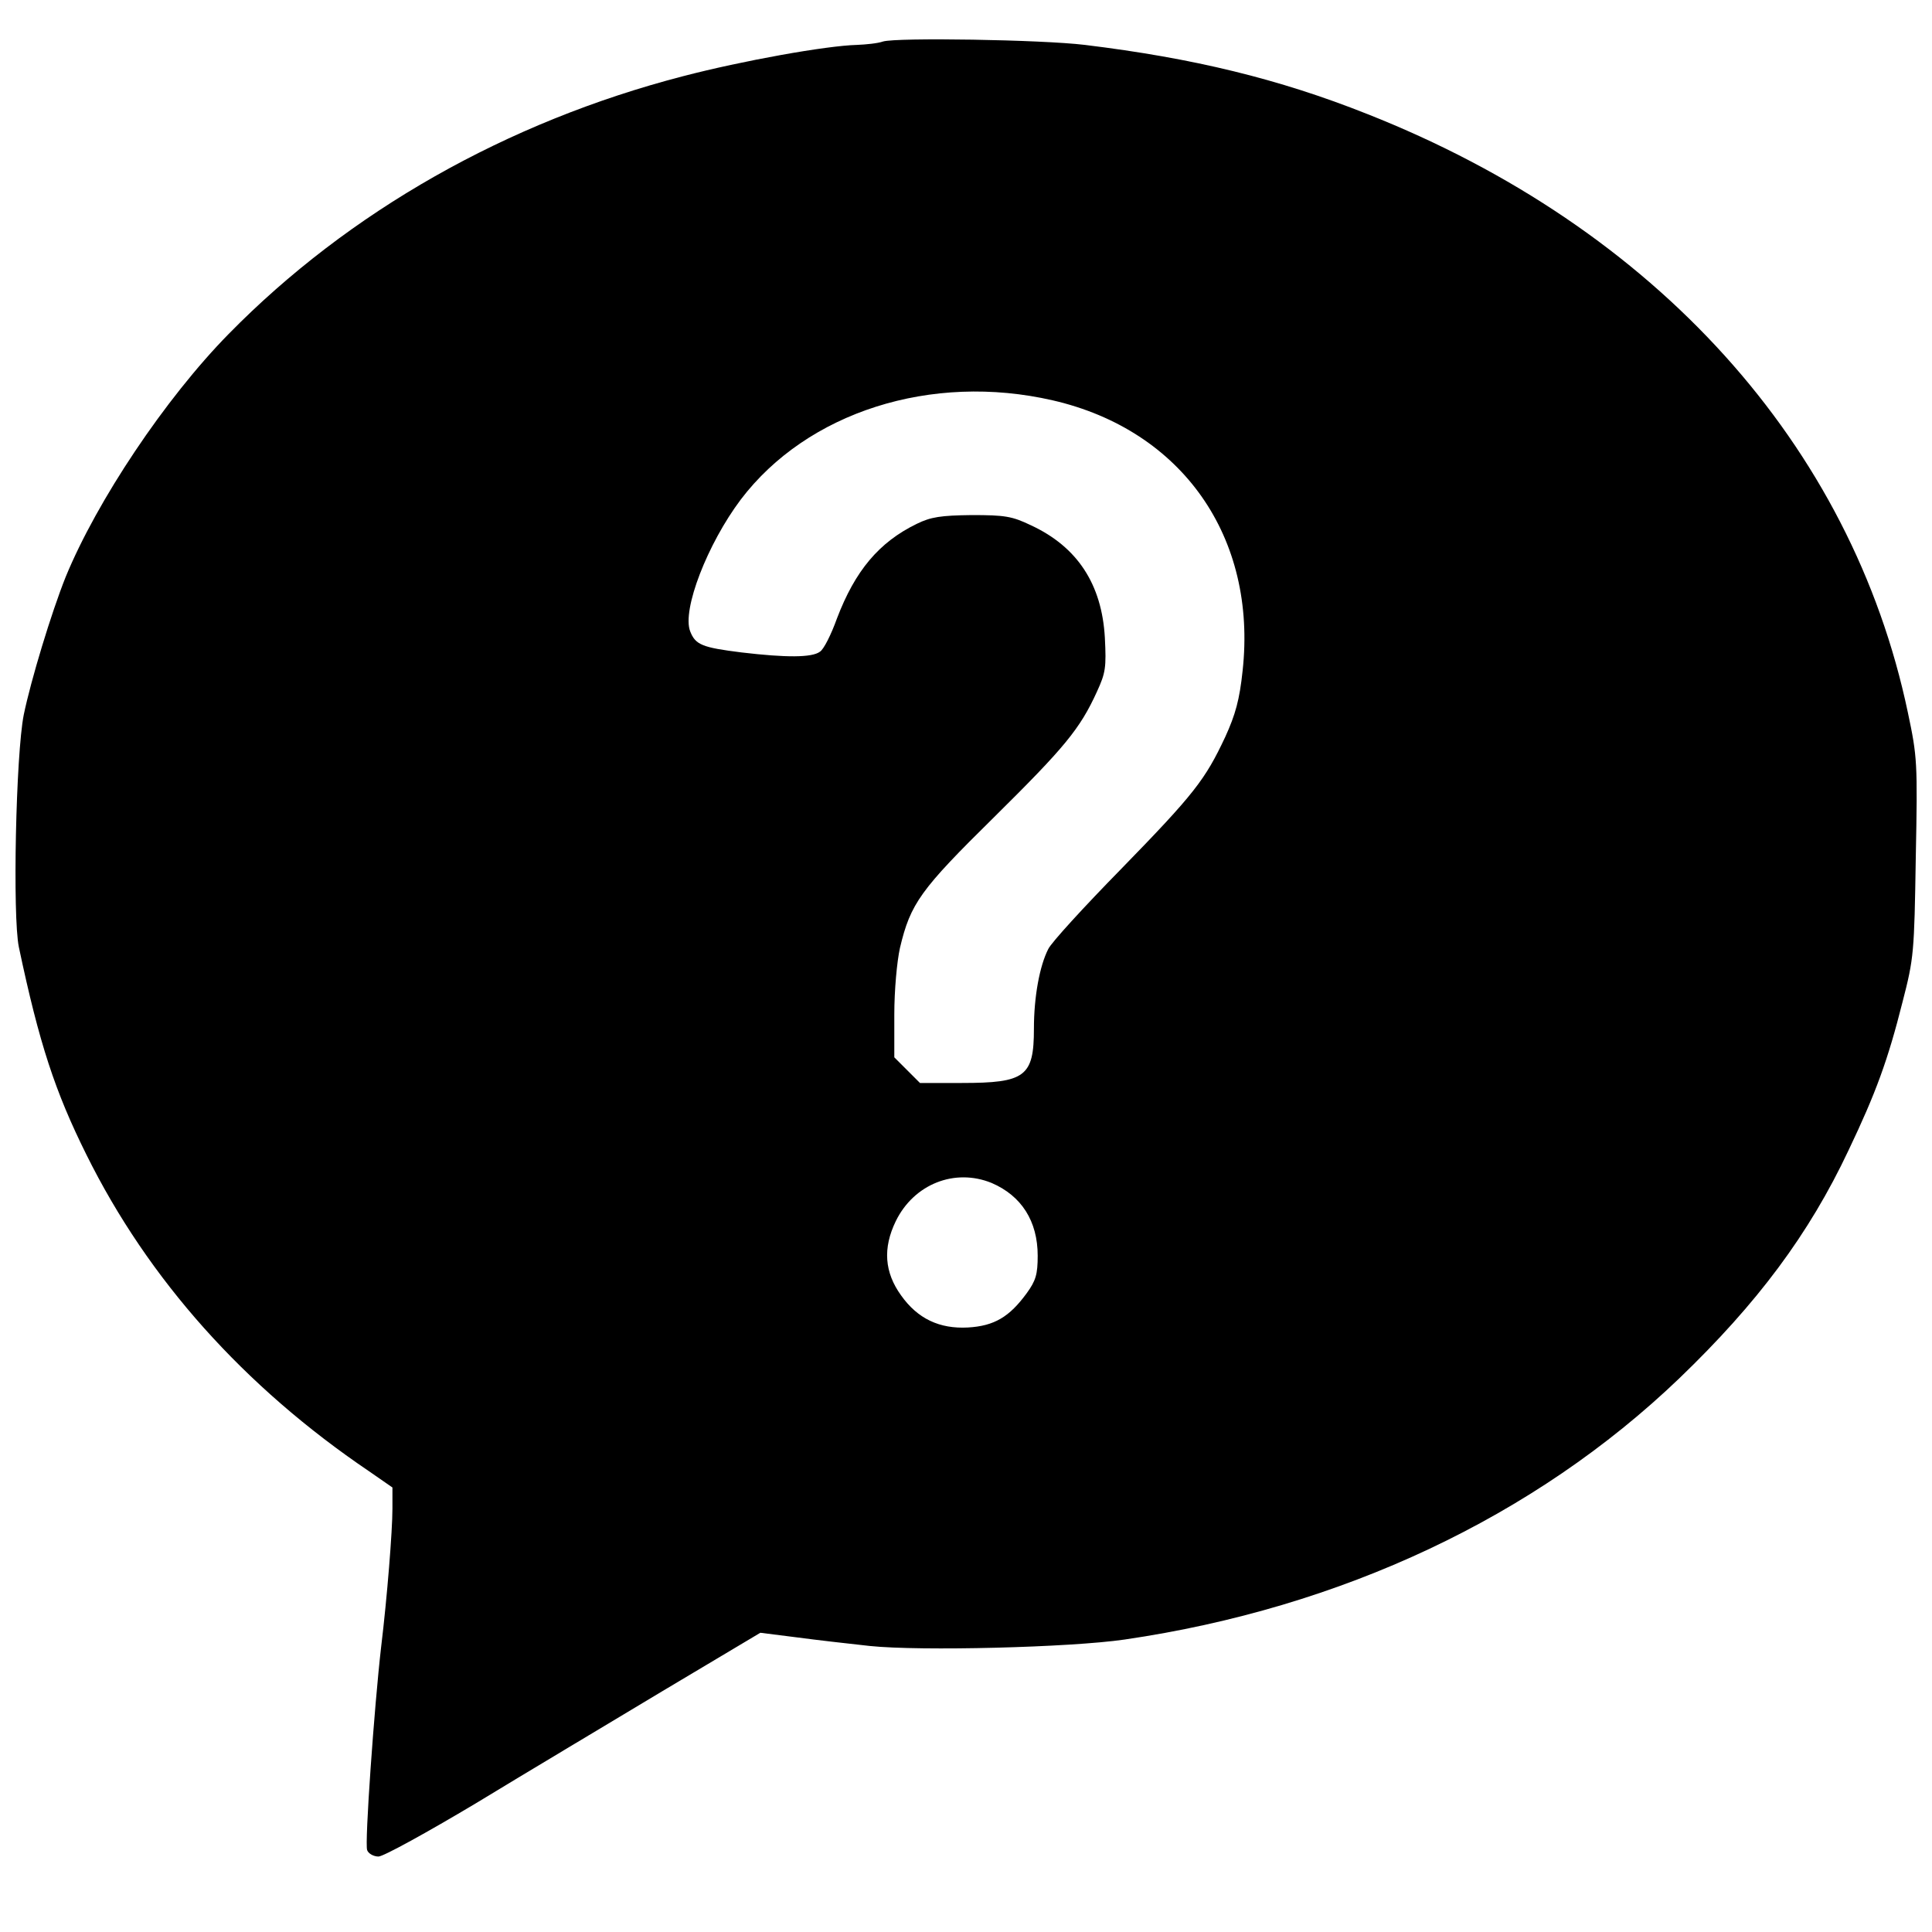 <?xml version="1.0" standalone="no"?>
<!DOCTYPE svg PUBLIC "-//W3C//DTD SVG 20010904//EN"
 "http://www.w3.org/TR/2001/REC-SVG-20010904/DTD/svg10.dtd">
<svg version="1.0" xmlns="http://www.w3.org/2000/svg"
 width="512pt" height="512pt" viewBox="0 0 512 512"
 preserveAspectRatio="xMidYMid meet">
<g transform="translate(0,512) scale(0.1,-0.1)"
fill="#000000" stroke="none">
<path d="M2340 5010 c-14 -5 -45 -8 -69 -9 -81 -2 -304 -42 -461 -83 -467
-121 -886 -359 -1204 -683 -168 -171 -349 -442 -432 -644 -38 -95 -92 -273
-111 -365 -21 -105 -30 -535 -13 -616 54 -256 96 -383 179 -550 164 -331 418
-615 749 -839 l62 -43 0 -56 c0 -59 -14 -235 -30 -367 -18 -156 -44 -521 -37
-538 3 -9 17 -17 30 -17 13 0 129 64 258 141 128 78 351 211 494 297 l260 155
95 -12 c52 -7 140 -17 195 -23 135 -14 530 -4 675 17 575 84 1087 325 1470
692 207 199 344 382 449 605 72 151 104 238 143 393 30 116 31 130 35 382 5
253 4 267 -21 385 -149 709 -668 1284 -1433 1586 -234 93 -461 148 -748 183
-116 14 -498 20 -535 9z m450 -951 c343 -79 542 -363 503 -717 -8 -76 -19
-116 -46 -175 -53 -113 -82 -151 -276 -350 -98 -100 -185 -195 -193 -212 -23
-45 -38 -127 -38 -211 0 -127 -23 -144 -191 -144 l-111 0 -34 34 -34 34 0 113
c0 65 7 141 15 177 28 118 54 154 250 347 186 184 227 233 272 332 23 50 25
64 21 143 -8 142 -73 241 -196 298 -50 24 -69 27 -157 27 -82 -1 -108 -5 -145
-23 -101 -49 -164 -125 -212 -251 -15 -42 -35 -82 -45 -88 -21 -16 -90 -16
-208 -2 -104 13 -122 20 -136 56 -22 57 46 232 134 349 176 232 505 337 827
263z m-162 -2074 c79 -34 122 -101 122 -193 0 -49 -5 -66 -29 -99 -46 -63 -86
-87 -156 -91 -75 -4 -133 23 -177 85 -44 61 -49 125 -14 197 48 98 156 141
254 101z"/>
</g>
</svg>
